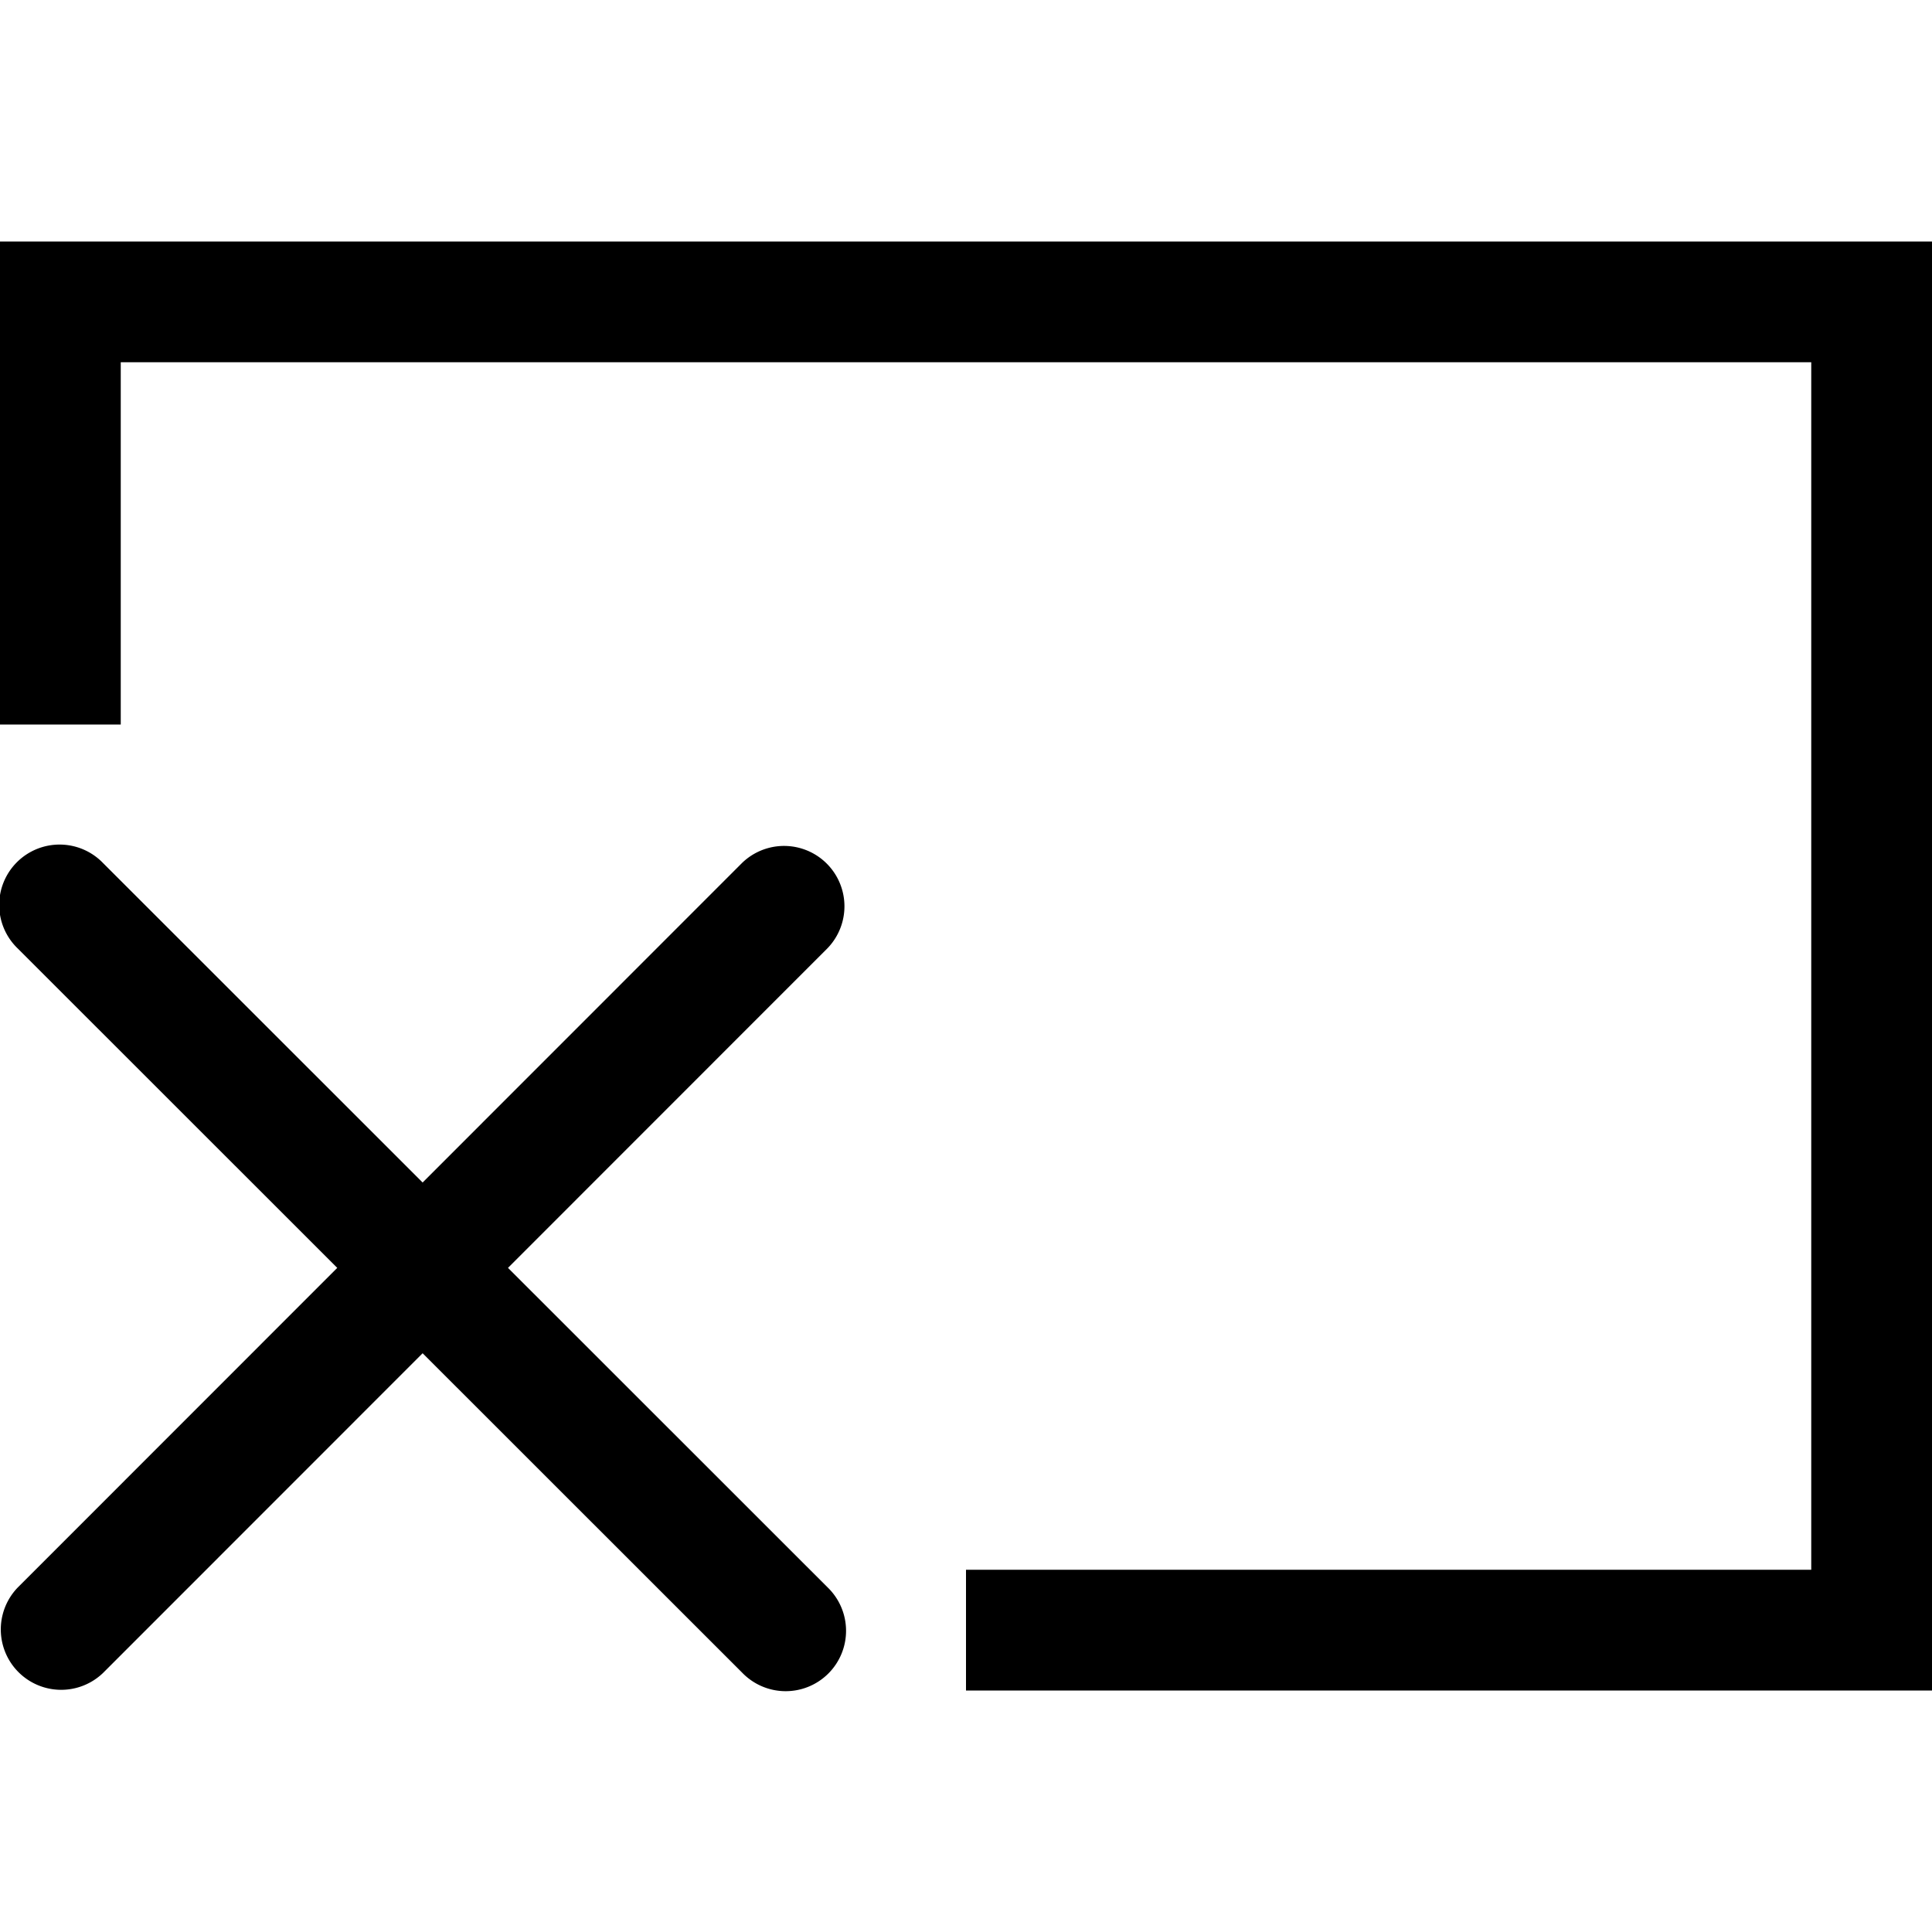 <svg xmlns="http://www.w3.org/2000/svg" viewBox="0 0 16 16"><path d="M6.854,13.146a.5.5,0,1,1-.707.707L3.5,11.207.854,13.854a.5.5,0,0,1-.707-.707L2.793,10.5.146,7.854a.5.5,0,1,1,.707-.707L3.5,9.793,6.146,7.146a.5.5,0,0,1,.707.707L4.207,10.5ZM8,13v1h8V2H0V6H1V3H15V13Z"/></svg>